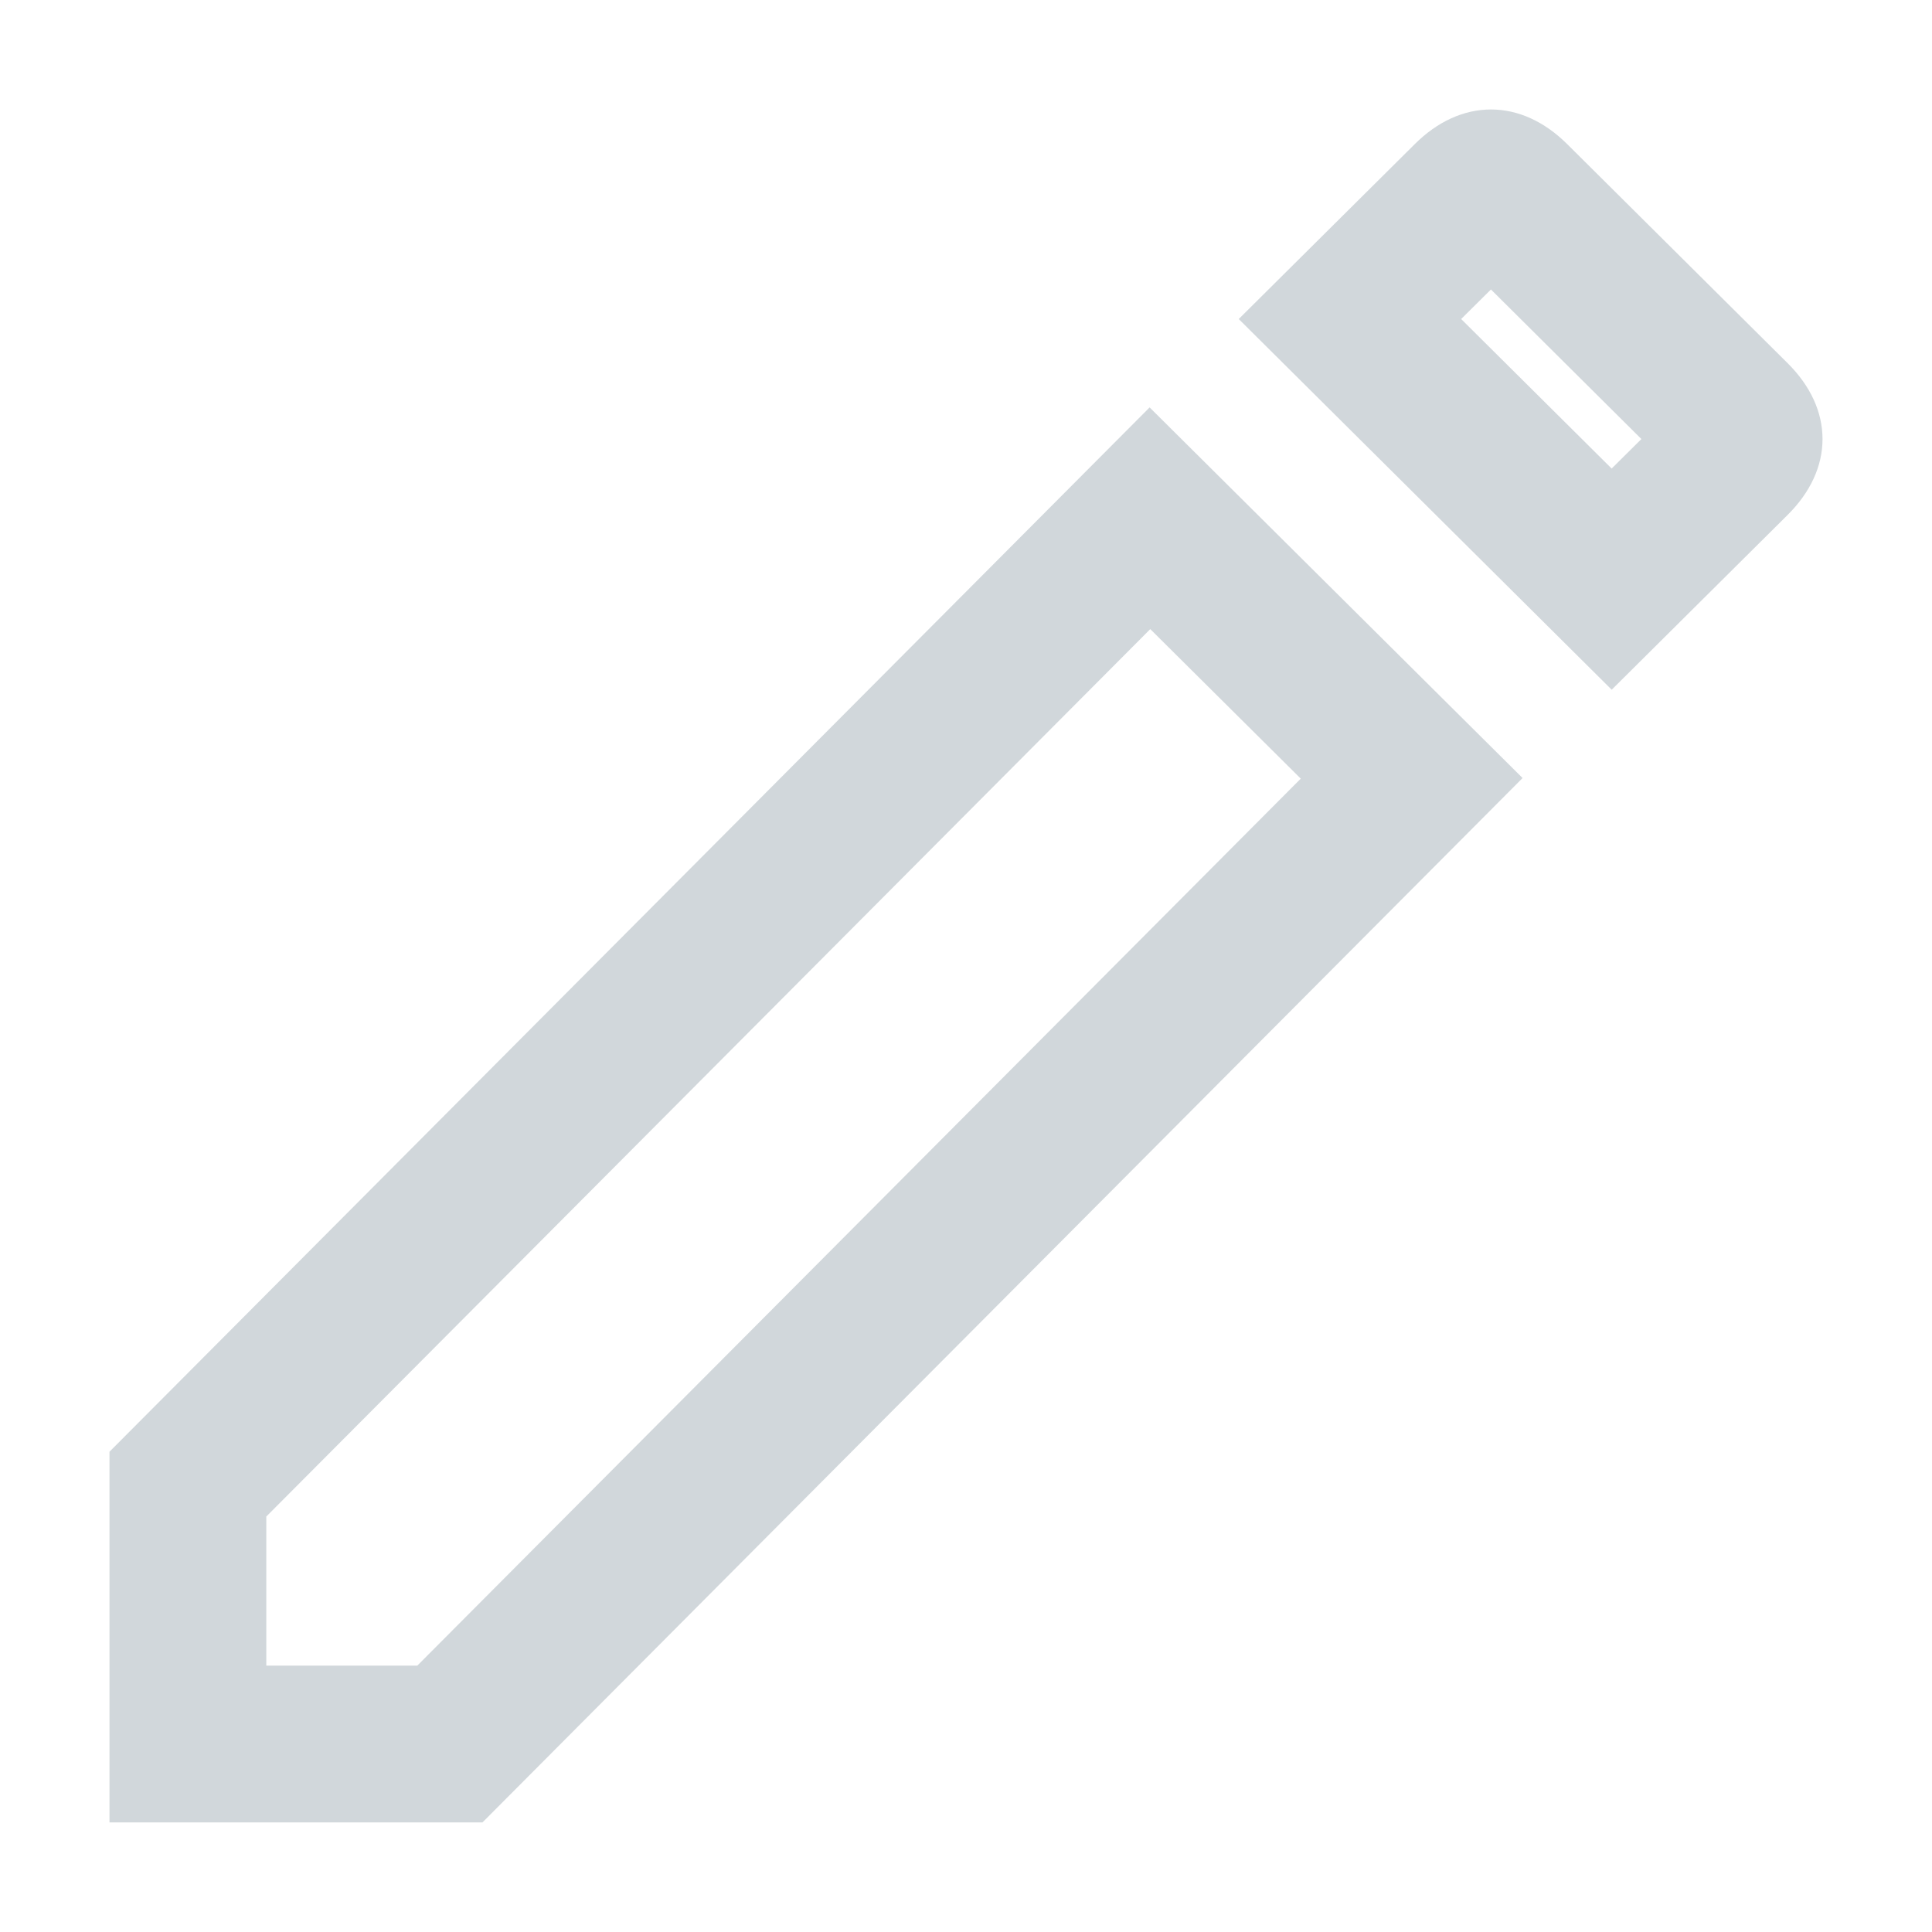 <svg xmlns="http://www.w3.org/2000/svg" height="24" width="24" preserveAspectRatio="xMidYMid meet" fill="#d1d7db" fill-rule="evenodd" xmlns:v="https://vecta.io/nano"><path d="M1.36 18.034v4.605h4.633L18.914 9.665l-4.633-4.604L1.36 18.034zm14.798-8.361L5.184 20.691H3.308v-1.852L14.289 7.815l1.87 1.858zm1.417-7.883l-2.187 2.173 4.633 4.605 2.186-2.172c.282-.28.433-.606.433-.942s-.151-.662-.433-.942L19.468 1.79c-.282-.28-.609-.43-.946-.43s-.665.149-.947.43zm2.446 4.031l-1.87-1.858.37-.367 1.869 1.858-.37.367z"/></svg>